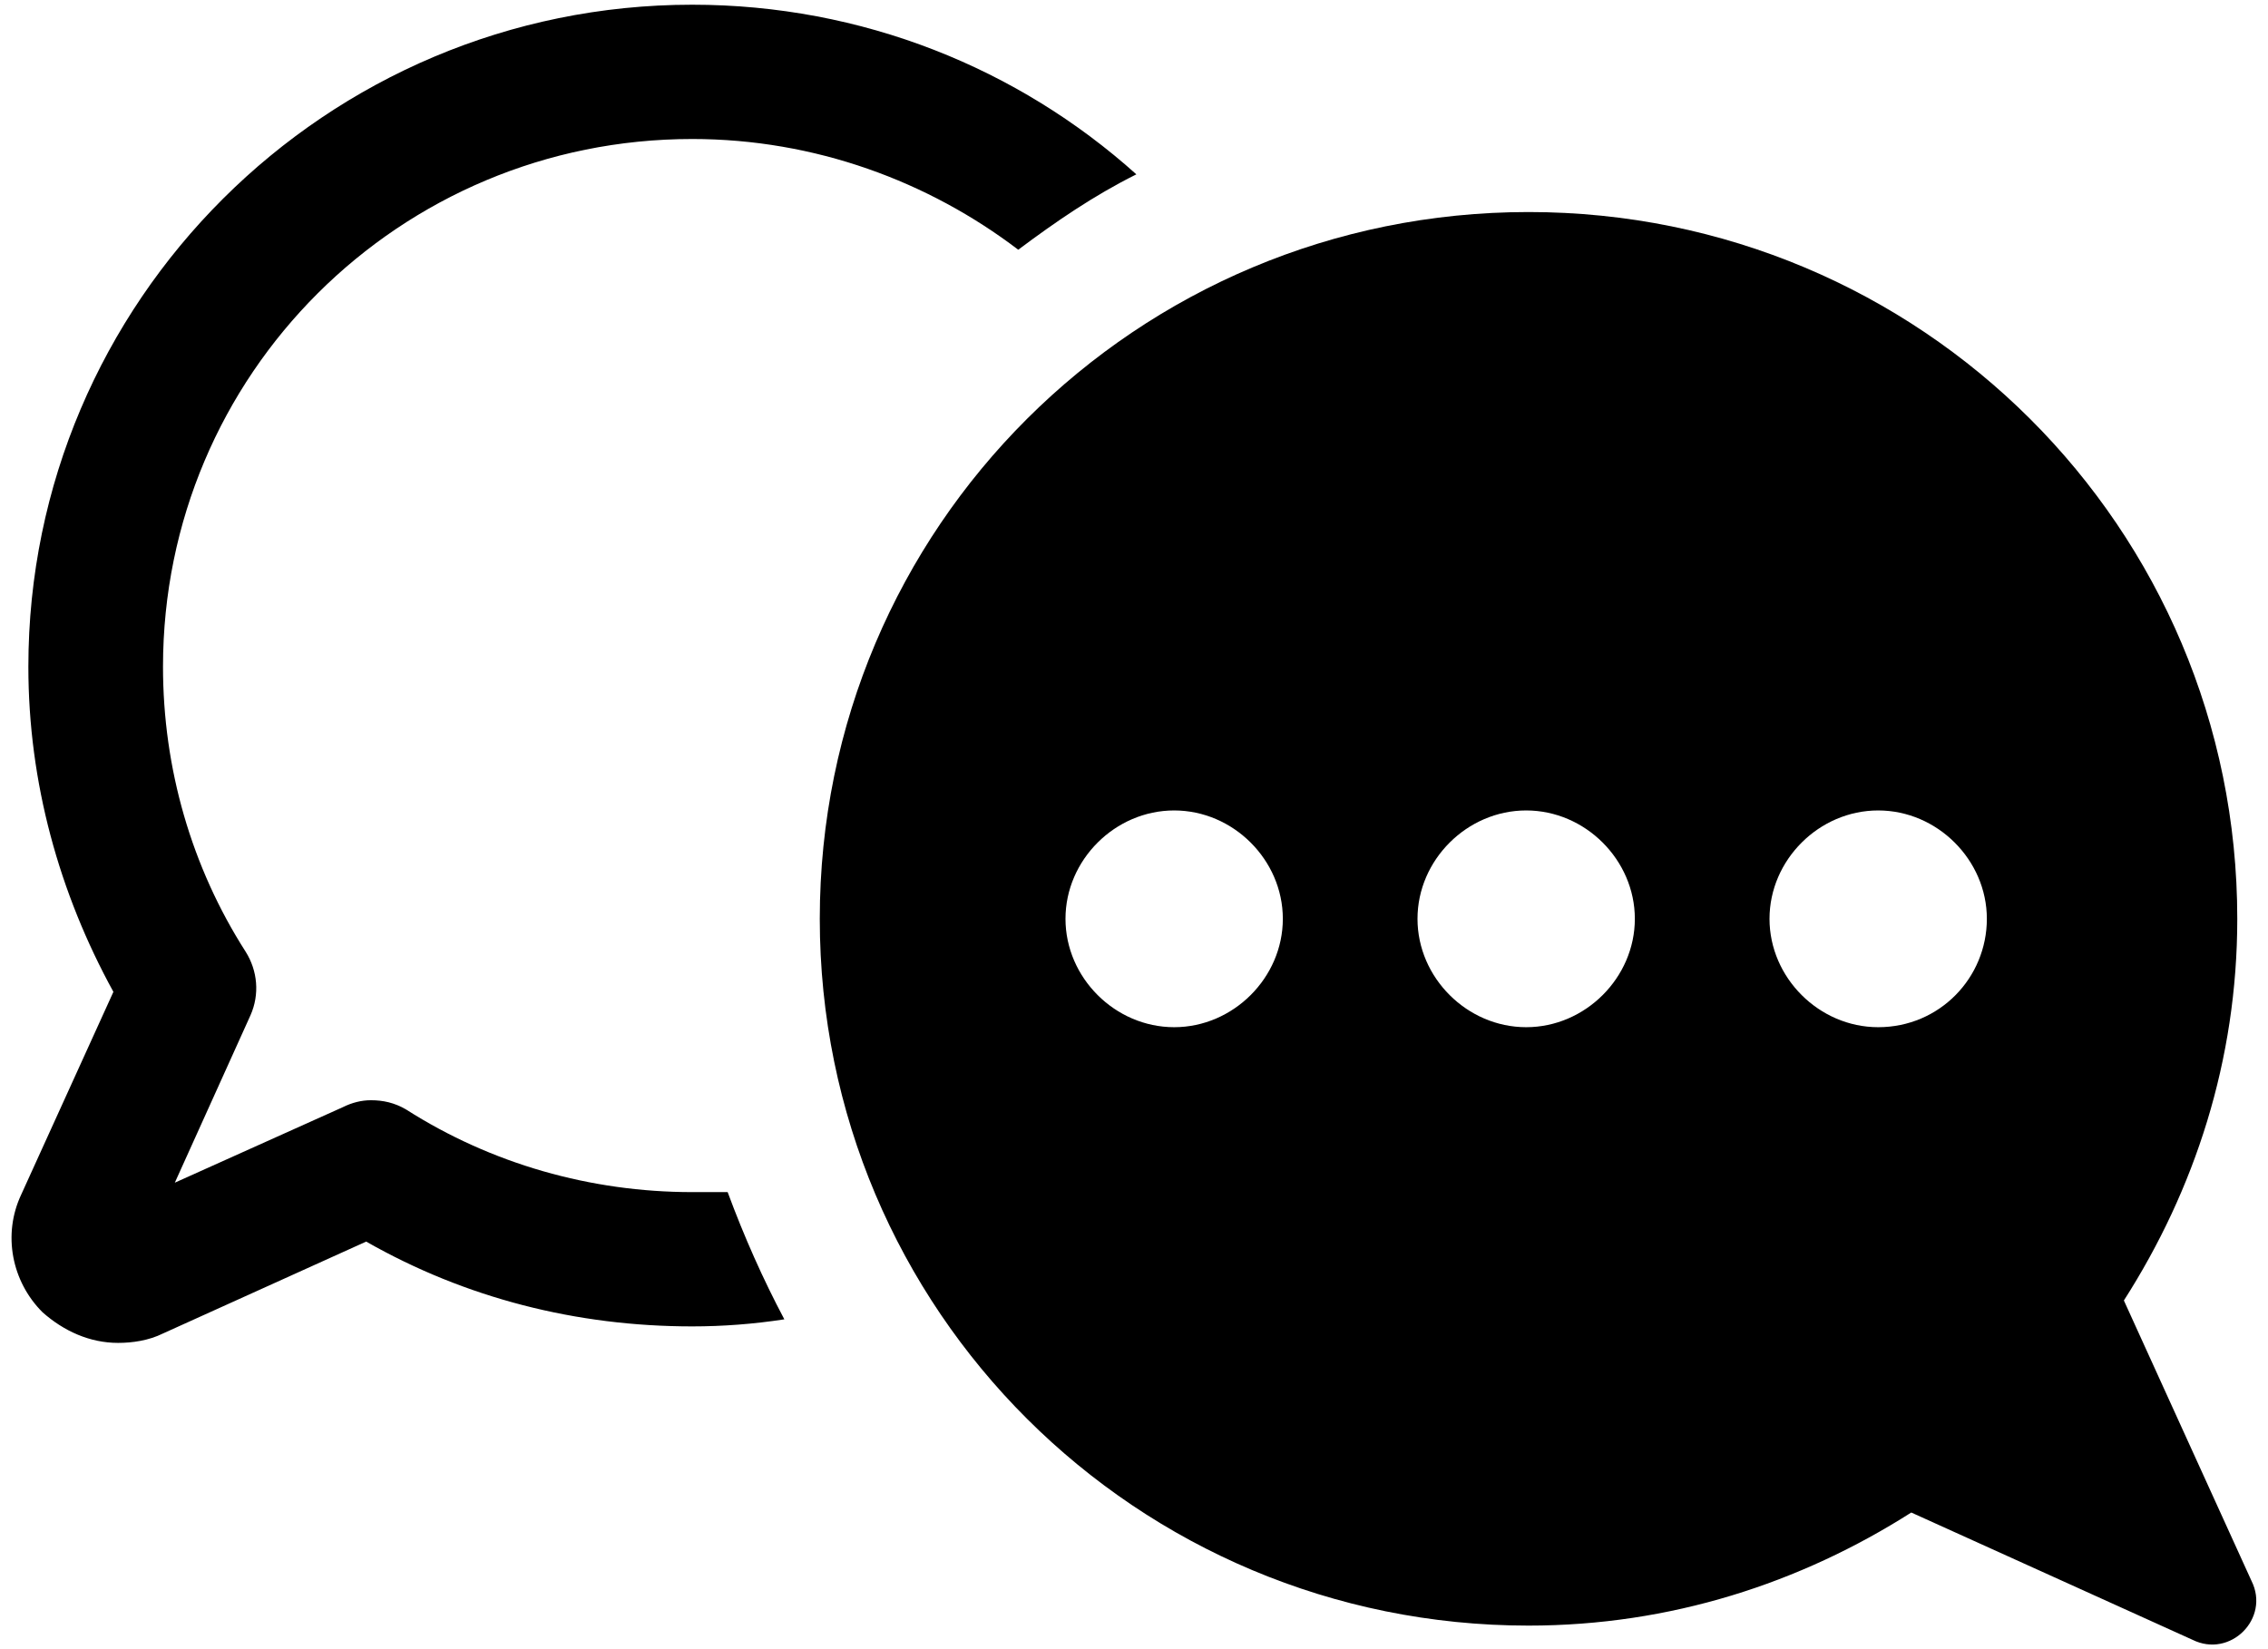 <?xml version="1.0" encoding="UTF-8"?>
<svg width="77px" height="56px" viewBox="0 0 77 56" version="1.1" xmlns="http://www.w3.org/2000/svg" xmlns:xlink="http://www.w3.org/1999/xlink">
    <!-- Generator: Sketch 53.1 (72631) - https://sketchapp.com -->
    <title>noun_Communication_1970166</title>
    <desc>Created with Sketch.</desc>
    <g id="Symbols" stroke="none" stroke-width="1" fill="none" fill-rule="evenodd">
        <g id="UI-/-icons-/-Features-communication" transform="translate(-6, -2)" fill="#000000" fill-rule="nonzero">
            <g id="noun_Communication_1970166" transform="translate(6, 2)">
                <g id="Group">
                    <path d="M23.501,40.48 C20.052,40.48 16.683,39.52 13.796,37.68 C13.395,37.44 12.994,37.36 12.593,37.36 C12.272,37.36 11.951,37.44 11.63,37.6 L5.935,40.16 L8.502,34.48 C8.823,33.76 8.743,32.96 8.342,32.32 C6.497,29.44 5.534,26.08 5.534,22.64 C5.534,12.72 13.555,4.72 23.501,4.72 C27.672,4.72 31.522,6.16 34.57,8.48 C35.853,7.52 37.136,6.64 38.58,5.92 C34.57,2.32 29.276,0.16 23.501,0.16 C11.069,0.16 0.963,10.24 0.963,22.64 C0.963,26.56 2.005,30.32 3.85,33.68 L0.722,40.56 C0.08,41.92 0.401,43.52 1.444,44.56 C2.166,45.2 3.048,45.6 4.01,45.6 C4.492,45.6 5.053,45.52 5.534,45.28 L12.432,42.16 C15.801,44.08 19.571,45.04 23.501,45.04 C24.544,45.04 25.586,44.96 26.629,44.8 C25.907,43.44 25.266,42 24.704,40.48 C24.303,40.48 23.902,40.48 23.501,40.48 Z" id="Path"></path>
                    <path d="M76.439,53.68 L72.107,44.16 C74.514,40.4 75.957,36 75.957,31.2 C75.957,17.92 65.209,7.2 51.895,7.2 C38.58,7.2 27.832,17.92 27.832,31.2 C27.832,44.48 38.58,55.2 51.895,55.2 C56.707,55.2 61.119,53.76 64.889,51.36 L74.433,55.68 C75.717,56.32 77.08,54.96 76.439,53.68 Z M39.864,34.88 C37.858,34.88 36.174,33.2 36.174,31.2 C36.174,29.2 37.858,27.52 39.864,27.52 C41.869,27.52 43.553,29.2 43.553,31.2 C43.553,33.2 41.869,34.88 39.864,34.88 Z M51.815,34.88 C49.809,34.88 48.125,33.2 48.125,31.2 C48.125,29.2 49.809,27.52 51.815,27.52 C53.82,27.52 55.504,29.2 55.504,31.2 C55.504,33.2 53.82,34.88 51.815,34.88 Z M63.766,34.88 C61.76,34.88 60.076,33.2 60.076,31.2 C60.076,29.2 61.76,27.52 63.766,27.52 C65.771,27.52 67.455,29.2 67.455,31.2 C67.455,33.2 65.851,34.88 63.766,34.88 Z" id="Shape"></path>
                </g>
            </g>
        </g>
    </g>
</svg>